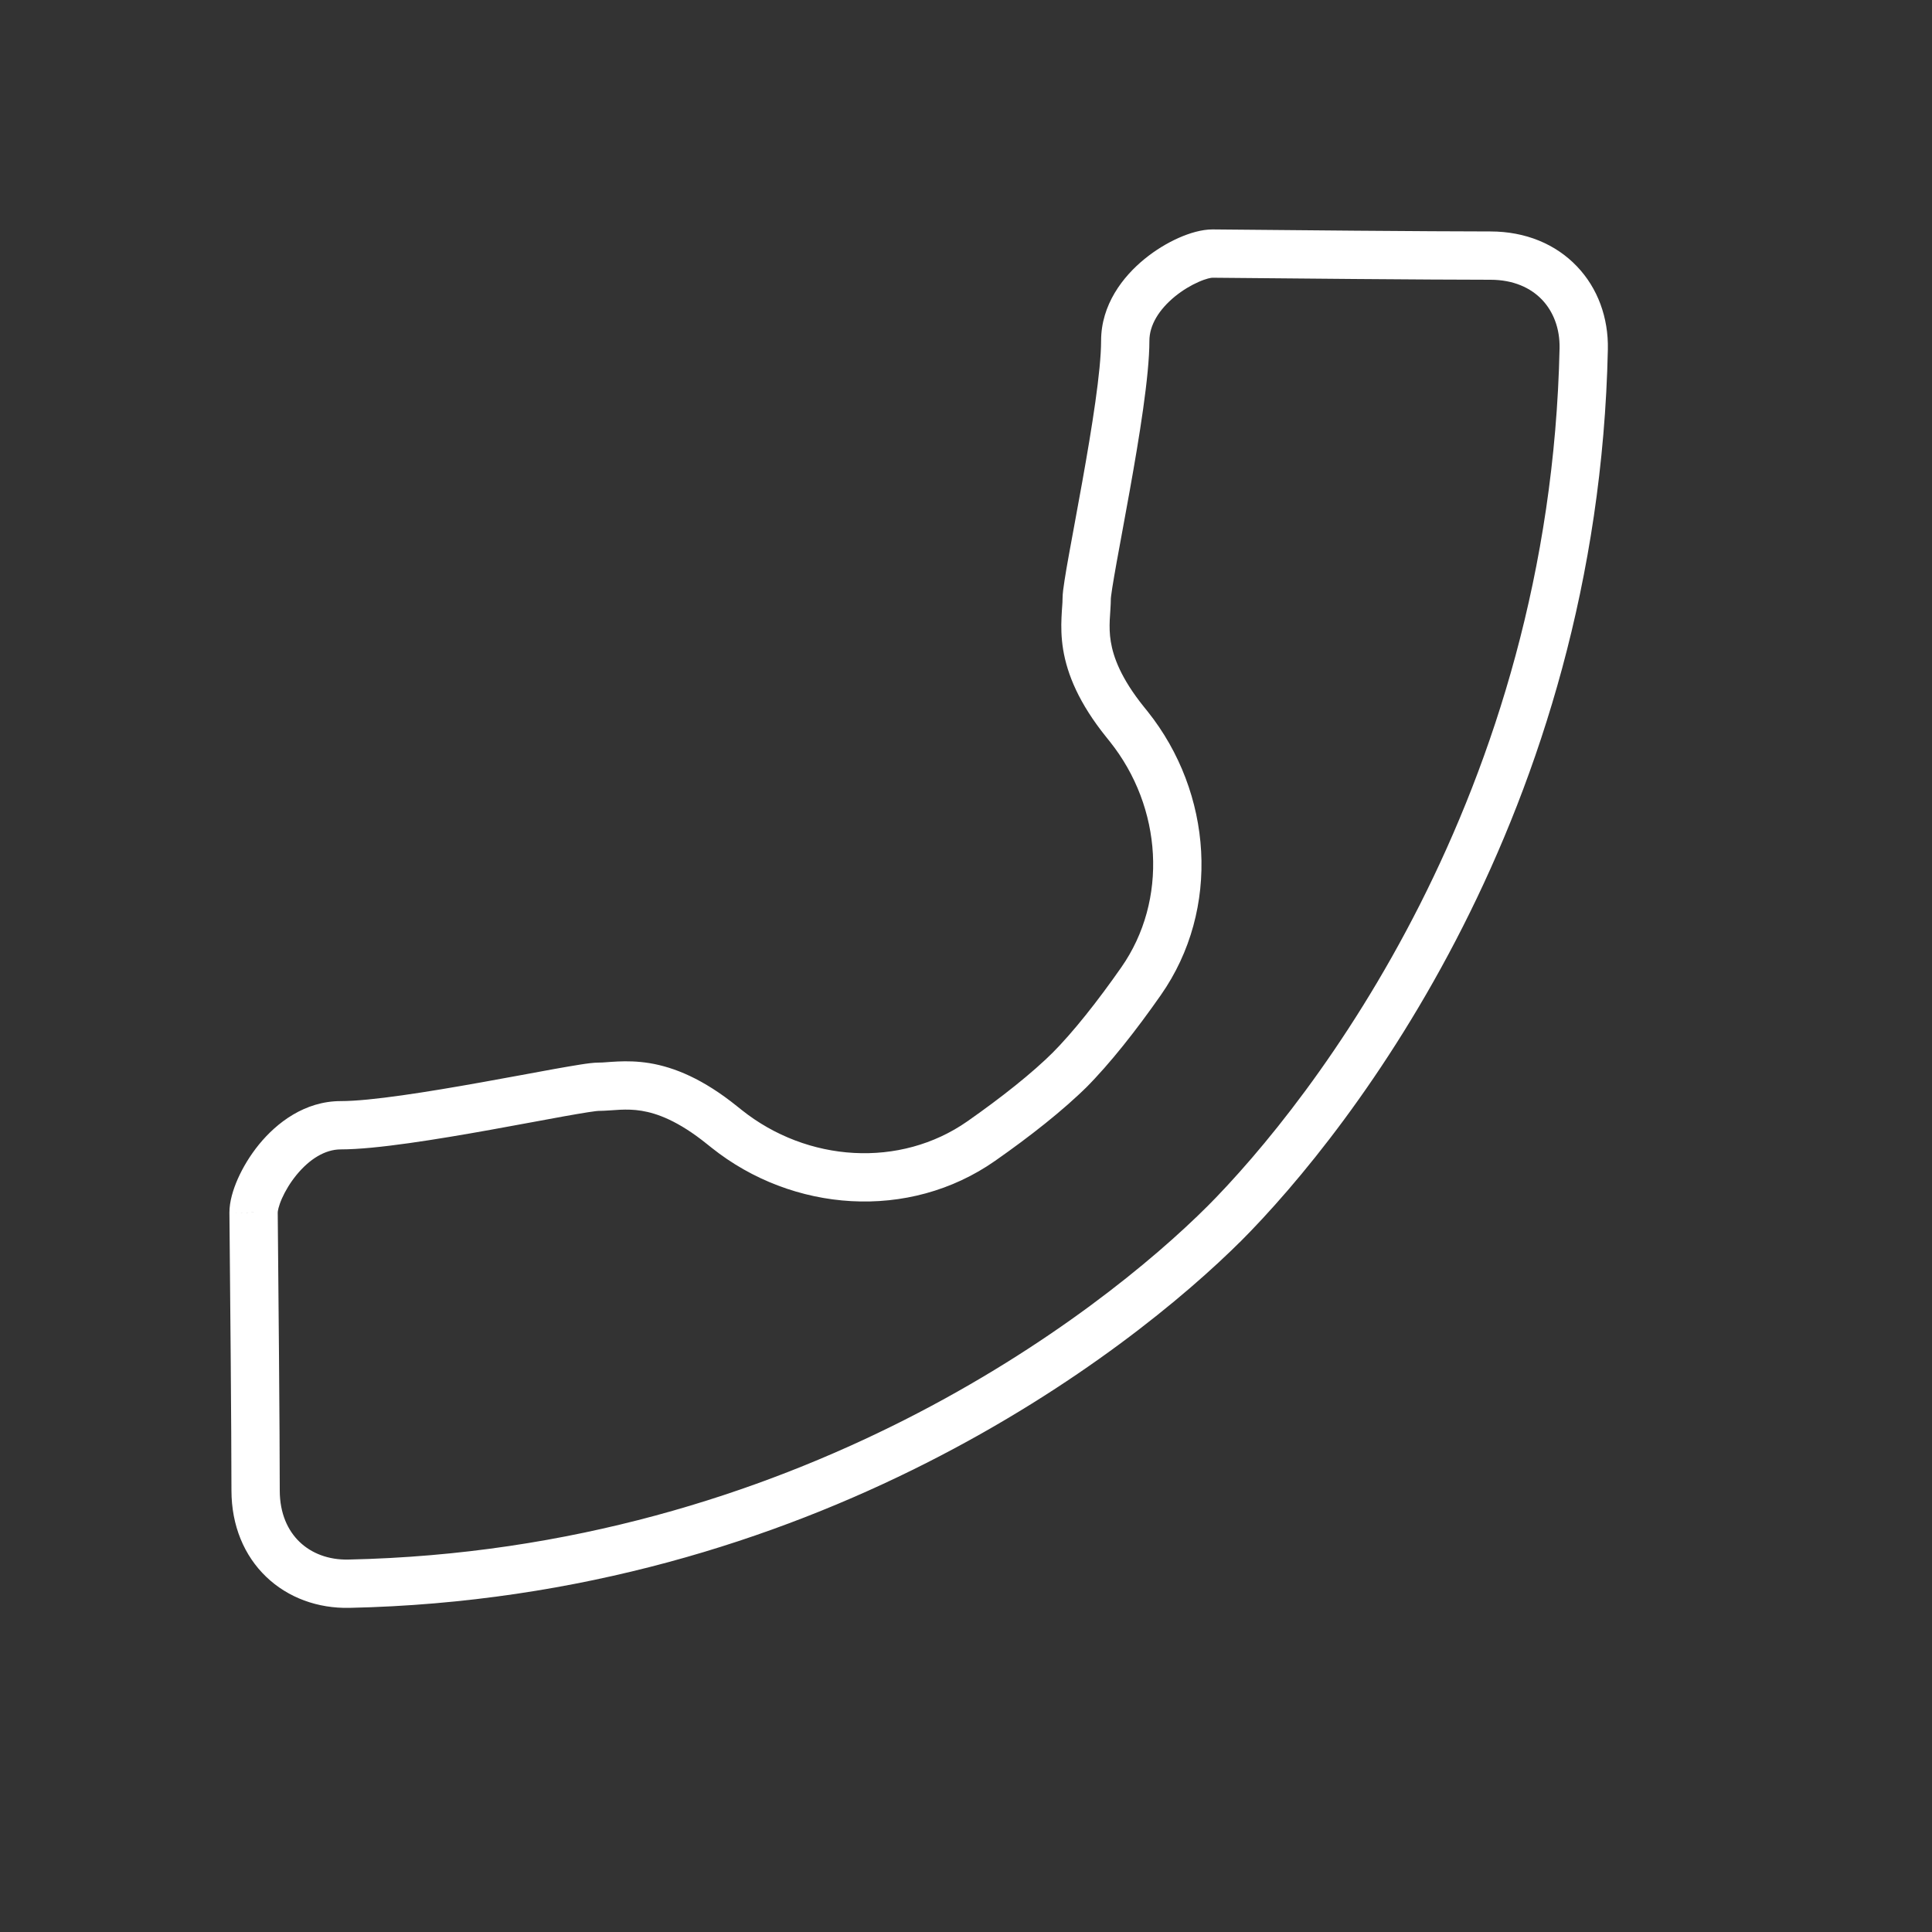 <svg width="40" height="40" viewBox="0 0 40 40" fill="none" xmlns="http://www.w3.org/2000/svg">
<rect x="0" y="0" width="40" height="40" fill="#333333" stroke="none"/>
<path d="M32.789 7.224L33.289 7.235L33.289 7.235L32.789 7.224ZM30.857 5.292L30.857 4.792L30.857 5.292ZM25.103 5.25L25.108 4.75L25.103 4.75V5.25ZM23.297 7.056L22.797 7.056L22.797 7.056H23.297ZM23.297 14.952L22.908 15.266L23.297 14.952ZM7.224 32.789L7.235 33.289L7.235 33.289L7.224 32.789ZM5.292 30.857L4.792 30.857L5.292 30.857ZM5.25 25.103L4.75 25.103L4.75 25.108L5.25 25.103ZM7.056 23.297V22.797V23.297ZM14.951 23.297L15.265 22.908L14.951 23.297ZM15.044 23.371L15.355 22.98L15.044 23.371ZM23.623 20.318L24.032 20.605L23.623 20.318ZM25.667 25.721C28.032 23.356 33.083 16.814 33.289 7.235L32.289 7.213C32.091 16.449 27.214 22.759 24.96 25.014L25.667 25.721ZM33.289 7.235C33.303 6.58 33.081 5.965 32.646 5.512C32.209 5.055 31.586 4.792 30.857 4.792L30.857 5.792C31.337 5.792 31.692 5.961 31.924 6.203C32.158 6.448 32.298 6.799 32.289 7.213L33.289 7.235ZM30.857 4.792C29.65 4.792 26.523 4.764 25.108 4.75L25.098 5.75C26.511 5.764 29.644 5.792 30.857 5.792L30.857 4.792ZM25.103 4.75C24.878 4.75 24.628 4.826 24.406 4.924C24.173 5.027 23.925 5.175 23.695 5.363C23.247 5.728 22.797 6.308 22.797 7.056H23.797C23.797 6.729 23.998 6.406 24.327 6.137C24.486 6.008 24.658 5.906 24.811 5.839C24.974 5.766 25.076 5.75 25.103 5.75L25.103 4.75ZM22.797 7.056C22.797 7.674 22.608 8.854 22.406 9.981C22.305 10.547 22.209 11.049 22.132 11.479C22.094 11.688 22.062 11.872 22.04 12.018C22.019 12.151 21.999 12.292 21.999 12.39H22.999C22.999 12.394 22.999 12.38 23.005 12.334C23.01 12.293 23.017 12.239 23.028 12.172C23.049 12.038 23.079 11.864 23.116 11.657C23.188 11.258 23.292 10.705 23.39 10.158C23.587 9.059 23.797 7.782 23.797 7.056L22.797 7.056ZM21.999 12.39C21.999 12.506 21.986 12.575 21.977 12.791C21.969 12.974 21.97 13.194 22.011 13.447C22.096 13.962 22.338 14.559 22.908 15.266L23.686 14.638C23.207 14.043 23.05 13.603 22.998 13.285C22.971 13.123 22.97 12.977 22.976 12.836C22.981 12.73 22.999 12.519 22.999 12.39H21.999ZM22.908 15.266C22.932 15.296 22.956 15.325 22.98 15.356L23.762 14.732C23.737 14.701 23.712 14.669 23.686 14.638L22.908 15.266ZM23.213 20.031C22.729 20.723 22.22 21.37 21.768 21.822L22.475 22.529C22.986 22.018 23.534 21.317 24.032 20.605L23.213 20.031ZM25.013 24.96C22.759 27.214 16.449 32.091 7.213 32.289L7.235 33.289C16.814 33.084 23.355 28.032 25.72 25.667L25.013 24.96ZM7.213 32.289C6.799 32.298 6.448 32.159 6.203 31.924C5.961 31.692 5.792 31.338 5.792 30.857L4.792 30.857C4.792 31.586 5.055 32.209 5.511 32.646C5.965 33.081 6.58 33.303 7.235 33.289L7.213 32.289ZM5.792 30.857C5.792 29.645 5.764 26.512 5.75 25.099L4.75 25.108C4.764 26.523 4.792 29.651 4.792 30.857L5.792 30.857ZM5.75 25.103C5.75 25.077 5.766 24.974 5.838 24.811C5.906 24.658 6.008 24.486 6.137 24.328C6.406 23.999 6.729 23.797 7.056 23.797L7.056 22.797C6.308 22.797 5.728 23.247 5.362 23.695C5.175 23.925 5.027 24.173 4.924 24.406C4.825 24.629 4.75 24.878 4.75 25.103L5.75 25.103ZM7.056 23.797C7.782 23.797 9.059 23.588 10.158 23.391C10.704 23.293 11.258 23.188 11.657 23.116C11.863 23.079 12.038 23.049 12.172 23.028C12.239 23.017 12.293 23.01 12.334 23.005C12.38 23 12.394 23 12.39 23L12.39 22C12.291 22 12.15 22.019 12.018 22.04C11.871 22.063 11.687 22.095 11.479 22.132C11.049 22.21 10.547 22.305 9.981 22.406C8.853 22.608 7.674 22.797 7.056 22.797L7.056 23.797ZM12.39 23C12.518 23 12.729 22.981 12.836 22.976C12.976 22.97 13.122 22.971 13.285 22.998C13.603 23.05 14.043 23.207 14.638 23.687L15.265 22.908C14.558 22.338 13.962 22.096 13.447 22.011C13.193 21.97 12.973 21.969 12.791 21.977C12.575 21.987 12.506 22 12.39 22L12.39 23ZM14.638 23.687C14.669 23.712 14.7 23.737 14.732 23.762L15.355 22.98C15.325 22.956 15.295 22.932 15.265 22.908L14.638 23.687ZM20.604 24.033C21.317 23.534 22.017 22.986 22.529 22.475L21.822 21.768C21.37 22.22 20.723 22.729 20.031 23.214L20.604 24.033ZM14.732 23.762C16.408 25.099 18.816 25.285 20.604 24.033L20.031 23.214C18.637 24.19 16.716 24.066 15.355 22.98L14.732 23.762ZM22.98 15.356C24.065 16.716 24.189 18.638 23.213 20.031L24.032 20.605C25.285 18.817 25.099 16.408 23.762 14.732L22.98 15.356Z" fill="white"/>
</svg>
